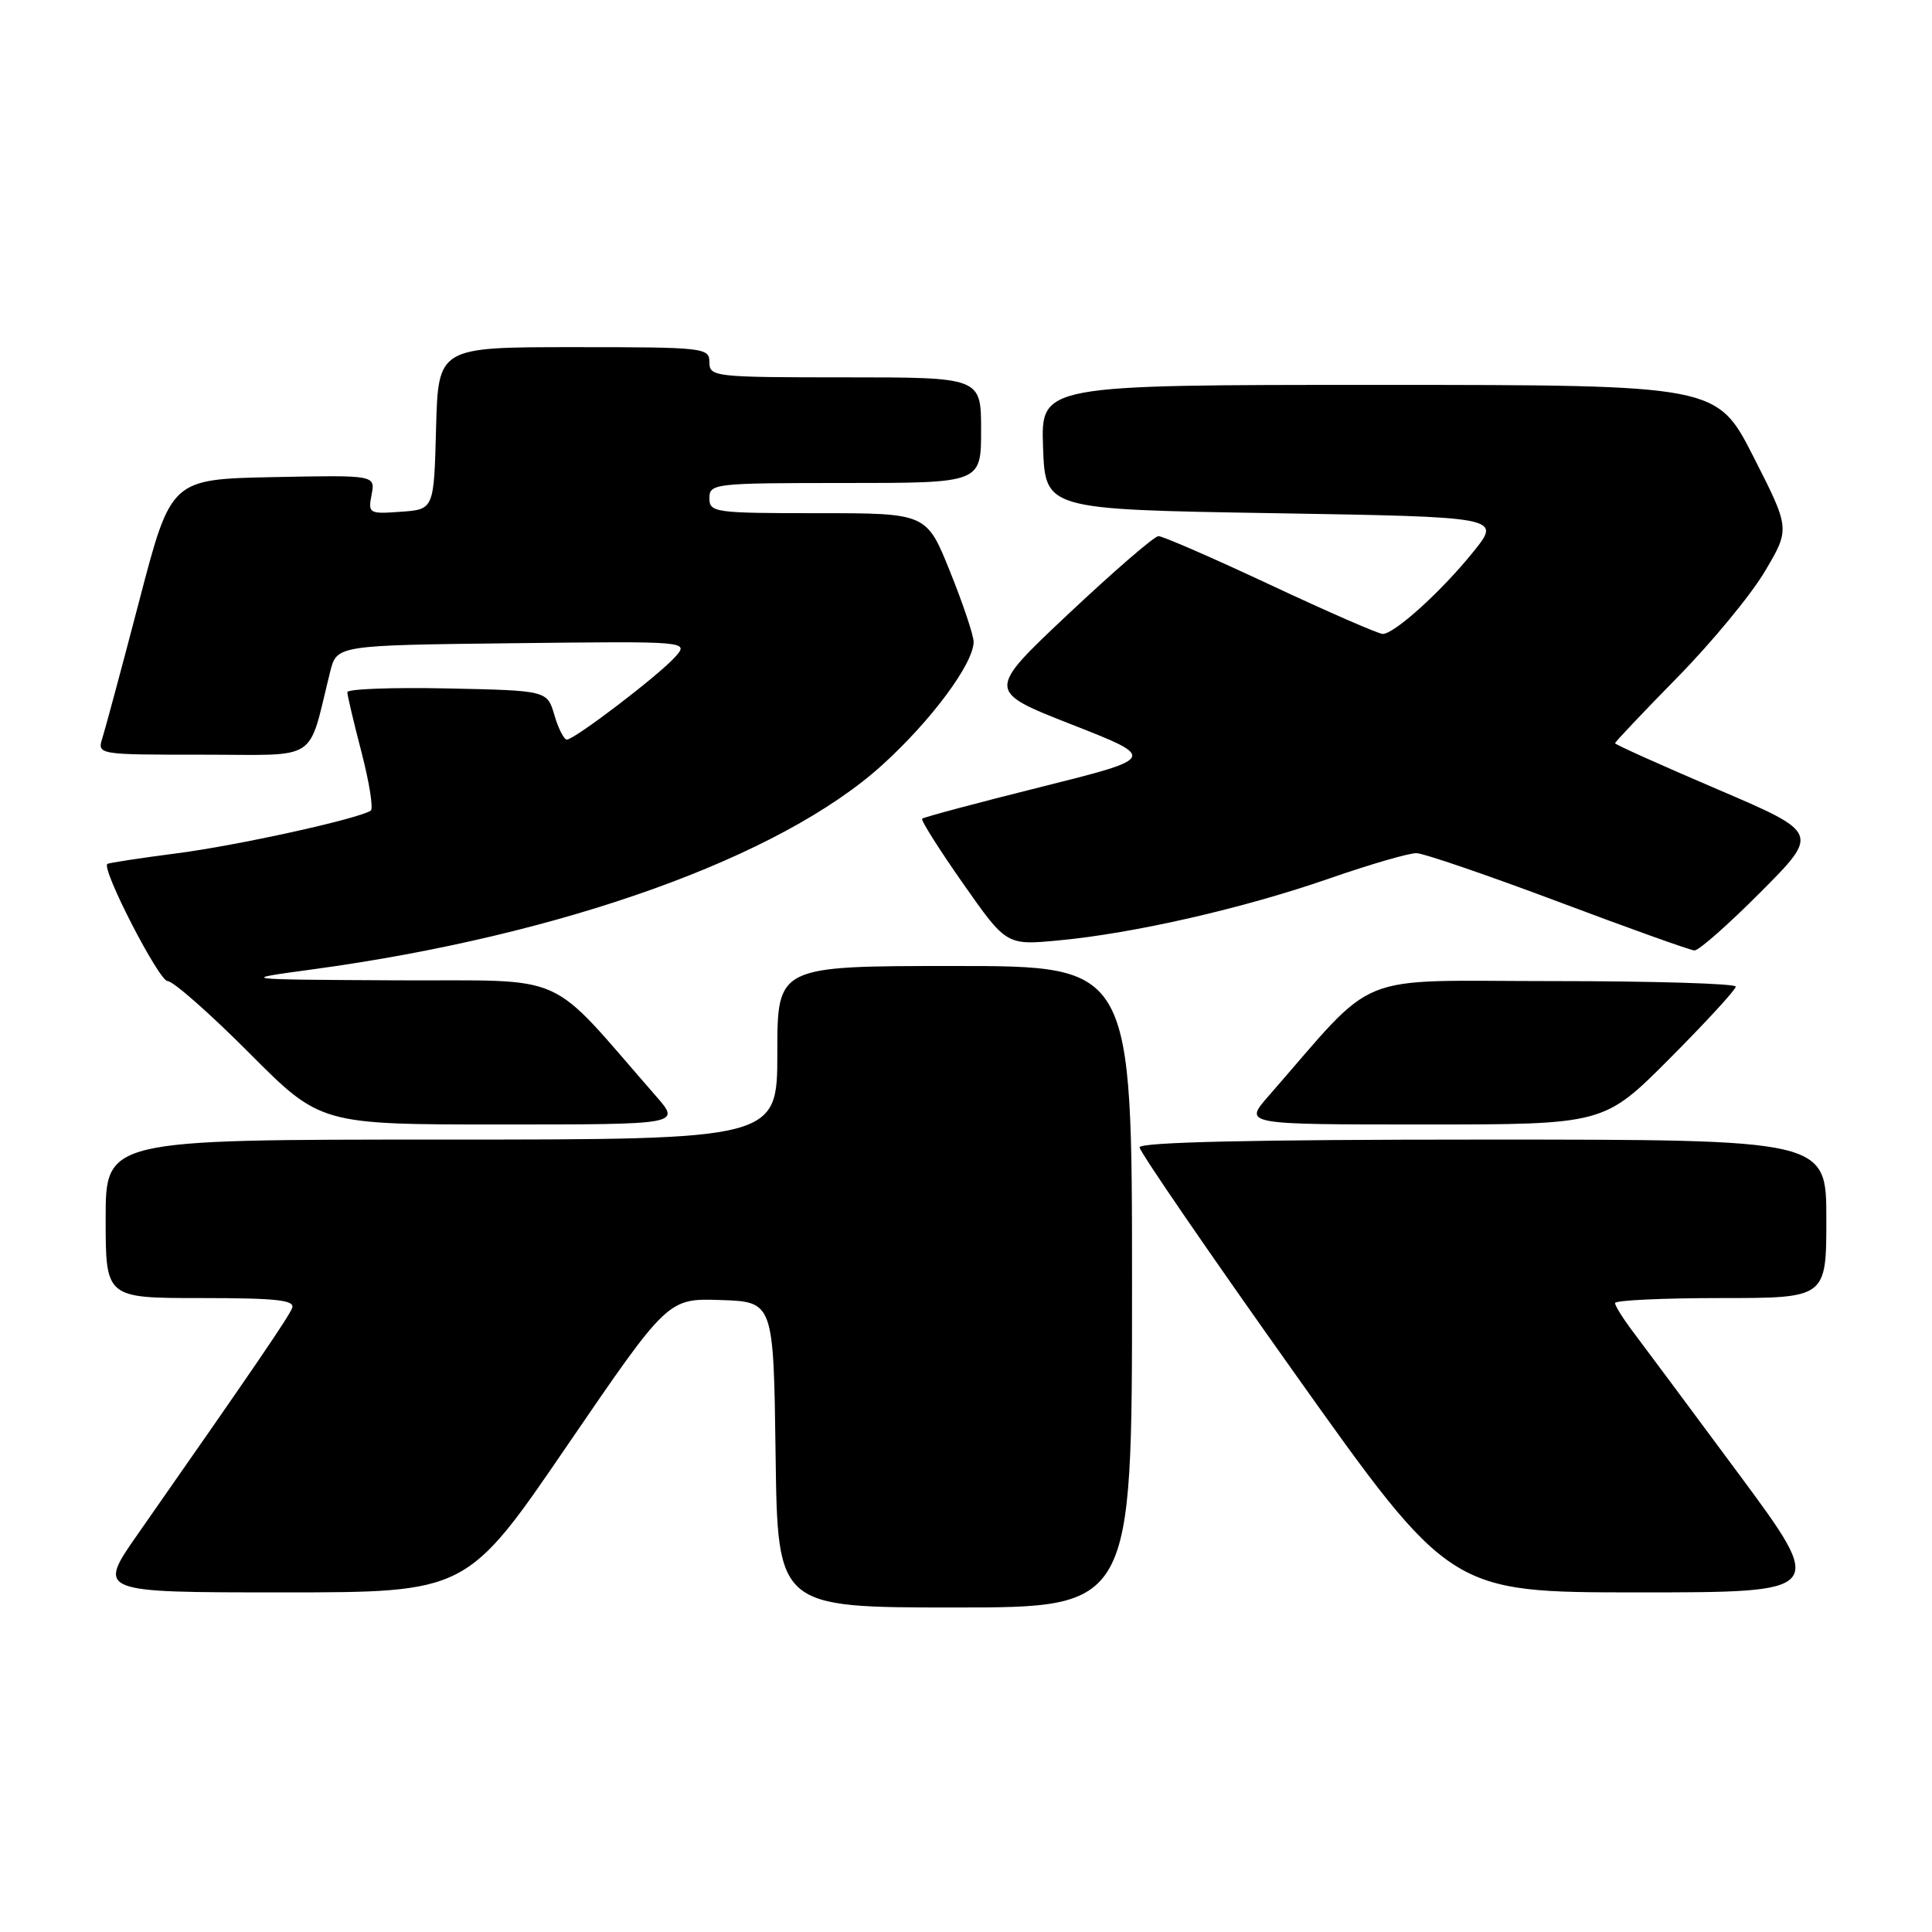<?xml version="1.0" encoding="UTF-8" standalone="no"?>
<!DOCTYPE svg PUBLIC "-//W3C//DTD SVG 1.1//EN" "http://www.w3.org/Graphics/SVG/1.1/DTD/svg11.dtd" >
<svg xmlns="http://www.w3.org/2000/svg" xmlns:xlink="http://www.w3.org/1999/xlink" version="1.1" viewBox="0 0 256 256">
 <g >
 <path fill="currentColor"
d=" M 150.00 170.50 C 150.00 128.00 150.00 128.00 126.50 128.00 C 103.00 128.00 103.00 128.00 103.00 139.50 C 103.00 151.00 103.00 151.00 58.50 151.00 C 14.00 151.00 14.00 151.00 14.00 161.50 C 14.00 172.00 14.00 172.00 26.61 172.00 C 36.66 172.00 39.11 172.27 38.71 173.32 C 38.24 174.53 33.87 180.94 18.28 203.25 C 12.86 211.00 12.86 211.00 37.37 211.00 C 61.87 211.00 61.87 211.00 75.18 191.51 C 88.50 172.03 88.50 172.03 95.50 172.26 C 102.50 172.50 102.50 172.50 102.77 192.75 C 103.04 213.00 103.04 213.00 126.52 213.00 C 150.00 213.00 150.00 213.00 150.00 170.50 Z  M 230.35 195.25 C 223.93 186.59 217.63 178.11 216.34 176.41 C 215.05 174.70 214.00 173.02 214.00 172.66 C 214.00 172.30 220.30 172.00 228.00 172.00 C 242.00 172.00 242.00 172.00 242.00 161.50 C 242.00 151.00 242.00 151.00 196.50 151.00 C 166.04 151.00 151.00 151.34 151.00 152.03 C 151.00 152.59 160.26 166.09 171.59 182.03 C 192.18 211.00 192.18 211.00 217.09 211.00 C 242.01 211.00 242.01 211.00 230.35 195.25 Z  M 86.93 145.25 C 72.17 128.37 75.85 130.01 52.53 129.90 C 31.50 129.79 31.50 129.79 41.47 128.44 C 74.60 123.93 103.46 113.57 116.93 101.34 C 123.40 95.47 129.00 87.93 129.01 85.05 C 129.01 84.20 127.61 80.01 125.89 75.75 C 122.78 68.00 122.78 68.00 108.39 68.00 C 94.67 68.00 94.00 67.91 94.00 66.00 C 94.00 64.07 94.67 64.00 112.00 64.00 C 130.00 64.00 130.00 64.00 130.00 57.00 C 130.00 50.00 130.00 50.00 112.00 50.00 C 94.67 50.00 94.00 49.93 94.00 48.00 C 94.00 46.07 93.33 46.00 76.03 46.00 C 58.07 46.00 58.07 46.00 57.78 56.75 C 57.50 67.50 57.50 67.50 53.12 67.81 C 48.89 68.12 48.76 68.04 49.24 65.54 C 49.73 62.95 49.73 62.95 36.20 63.22 C 22.66 63.50 22.66 63.50 18.48 79.50 C 16.18 88.30 13.97 96.51 13.58 97.75 C 12.87 100.00 12.87 100.00 26.89 100.00 C 42.54 100.00 40.71 101.20 43.75 89.00 C 44.63 85.50 44.63 85.50 67.99 85.23 C 91.34 84.96 91.34 84.96 89.43 87.08 C 87.18 89.57 76.12 98.00 75.11 98.00 C 74.73 98.00 73.98 96.54 73.46 94.75 C 72.50 91.50 72.50 91.50 59.25 91.22 C 51.96 91.07 46.01 91.29 46.02 91.72 C 46.03 92.15 46.88 95.76 47.92 99.75 C 48.95 103.74 49.50 107.19 49.12 107.42 C 47.32 108.54 31.50 112.02 23.50 113.06 C 18.55 113.70 14.37 114.34 14.22 114.48 C 13.43 115.18 21.07 130.00 22.21 130.00 C 22.94 130.00 27.80 134.28 33.00 139.50 C 42.46 149.00 42.46 149.00 66.33 149.00 C 90.21 149.00 90.21 149.00 86.93 145.25 Z  M 221.27 140.23 C 226.07 135.41 230.00 131.13 230.00 130.73 C 230.00 130.33 219.08 130.00 205.72 130.00 C 178.79 130.00 182.84 128.36 168.07 145.25 C 164.79 149.00 164.79 149.00 188.67 149.00 C 212.54 149.00 212.54 149.00 221.27 140.23 Z  M 233.32 118.18 C 241.09 110.37 241.09 110.37 227.54 104.57 C 220.09 101.39 214.00 98.65 214.00 98.48 C 214.00 98.32 217.71 94.40 222.25 89.77 C 226.79 85.15 232.01 78.83 233.85 75.72 C 237.20 70.07 237.20 70.07 232.35 60.54 C 227.50 51.01 227.50 51.01 182.71 51.00 C 137.92 51.00 137.92 51.00 138.21 59.25 C 138.50 67.50 138.50 67.50 168.72 68.00 C 198.95 68.50 198.95 68.50 195.22 73.12 C 191.05 78.31 184.77 84.00 183.22 84.00 C 182.66 84.00 175.97 81.08 168.35 77.51 C 160.73 73.94 154.05 71.03 153.50 71.04 C 152.95 71.05 147.60 75.68 141.60 81.32 C 130.71 91.57 130.71 91.57 142.00 96.00 C 153.30 100.43 153.30 100.43 137.92 104.28 C 129.46 106.39 122.38 108.29 122.19 108.48 C 121.99 108.67 124.43 112.53 127.59 117.04 C 133.35 125.26 133.35 125.26 140.26 124.61 C 150.20 123.69 164.81 120.35 176.12 116.41 C 181.51 114.54 186.72 113.02 187.71 113.05 C 188.69 113.08 197.15 115.98 206.50 119.49 C 215.85 123.01 223.96 125.91 224.52 125.94 C 225.09 125.97 229.04 122.48 233.32 118.18 Z "/>
</g>
</svg>